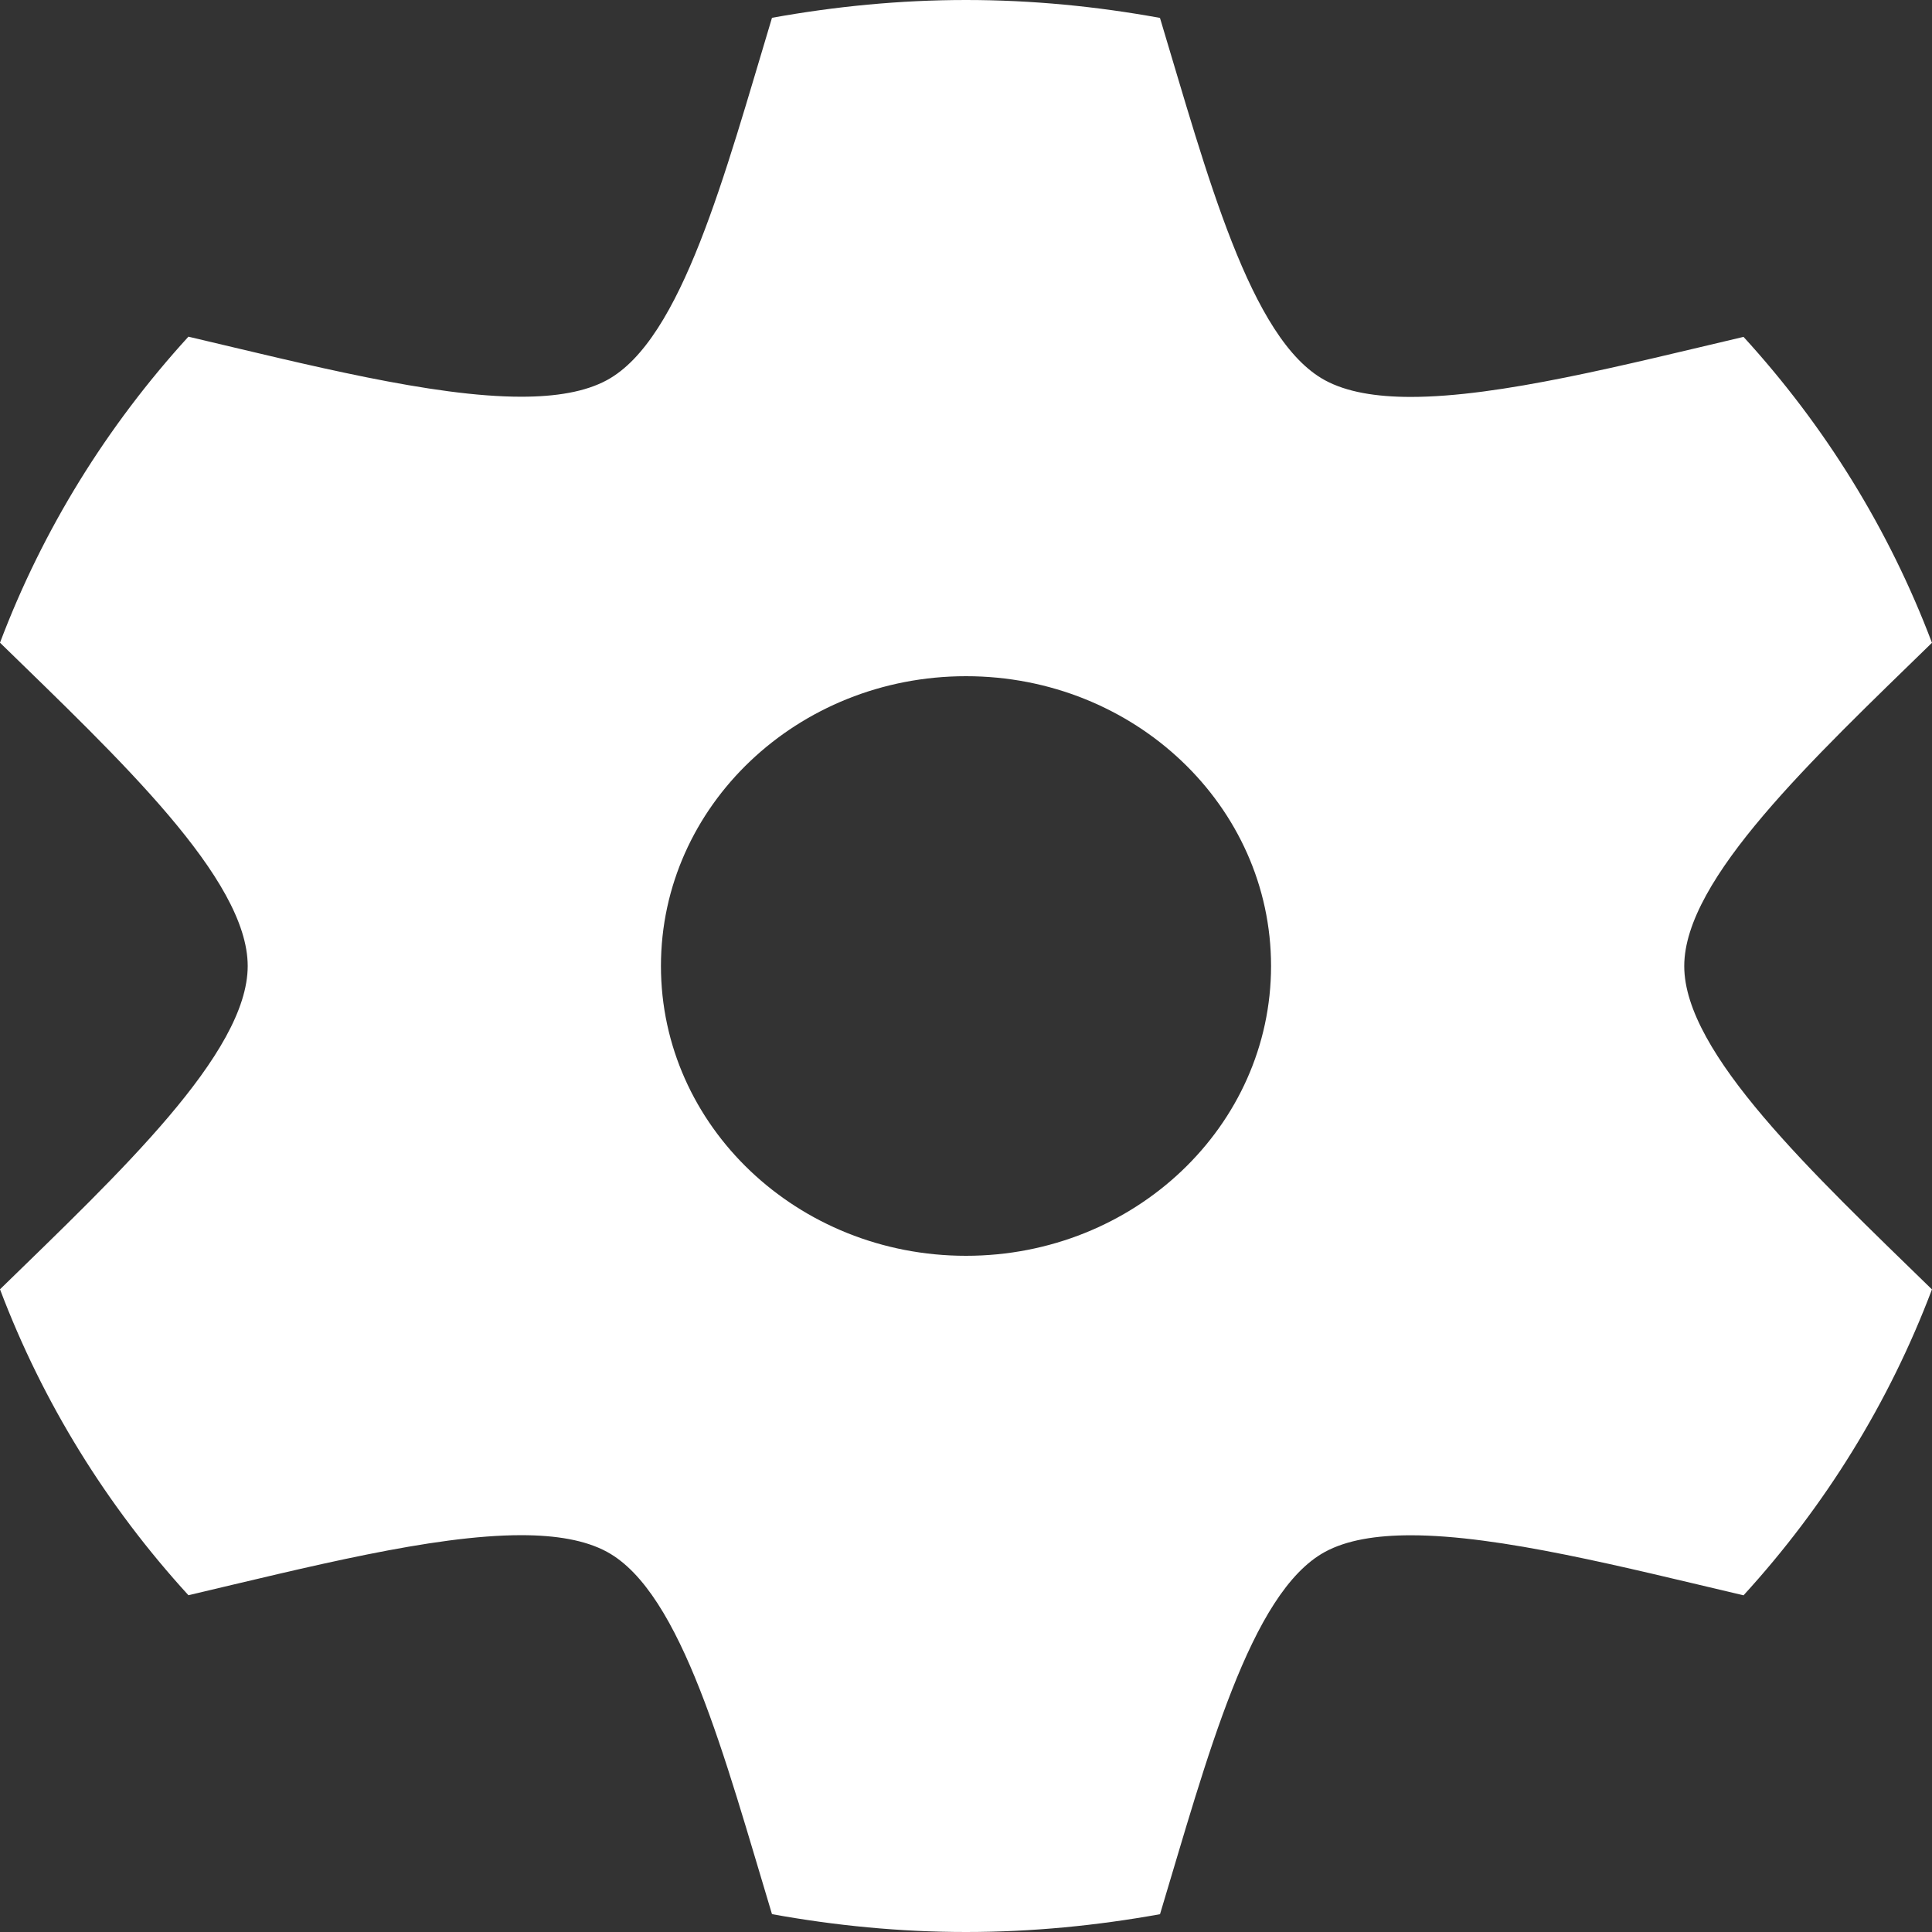 <svg width="38" height="38" viewBox="0 0 38 38" fill="none" xmlns="http://www.w3.org/2000/svg">
<rect x="0" y="0" width="38" height="38" fill="#333333" stroke="none"/>
<path d="M3.706 31.376C6.069 30.82 8.504 30.195 10.251 30.195C10.934 30.195 11.512 30.291 11.939 30.523C13.413 31.325 14.257 34.577 15.184 37.649C16.421 37.873 17.694 38 19 38C20.306 38 21.579 37.873 22.816 37.65C23.742 34.578 24.587 31.326 26.06 30.524C26.487 30.292 27.065 30.197 27.748 30.197C29.495 30.197 31.931 30.822 34.293 31.378C35.898 29.622 37.158 27.587 37.999 25.361C35.655 23.076 33.127 20.715 33.127 19.002C33.127 17.288 35.655 14.928 37.999 12.643C37.158 10.417 35.898 8.382 34.293 6.626C31.93 7.182 29.495 7.807 27.748 7.807C27.065 7.807 26.487 7.711 26.06 7.479C24.586 6.677 23.742 3.425 22.815 0.352C21.579 0.127 20.306 0 19 0C17.694 0 16.421 0.127 15.184 0.35C14.258 3.422 13.413 6.674 11.939 7.476C11.512 7.708 10.934 7.803 10.251 7.803C8.504 7.803 6.068 7.178 3.706 6.622C2.101 8.38 0.841 10.414 0 12.641C2.344 14.926 4.872 17.286 4.872 19C4.872 20.714 2.345 23.074 0 25.359C0.841 27.585 2.101 29.62 3.706 31.376ZM13 19C13 15.852 15.686 13.3 19 13.3C22.314 13.3 25 15.852 25 19C25 22.148 22.314 24.7 19 24.7C15.686 24.7 13 22.148 13 19Z" fill="white"/>
</svg>
